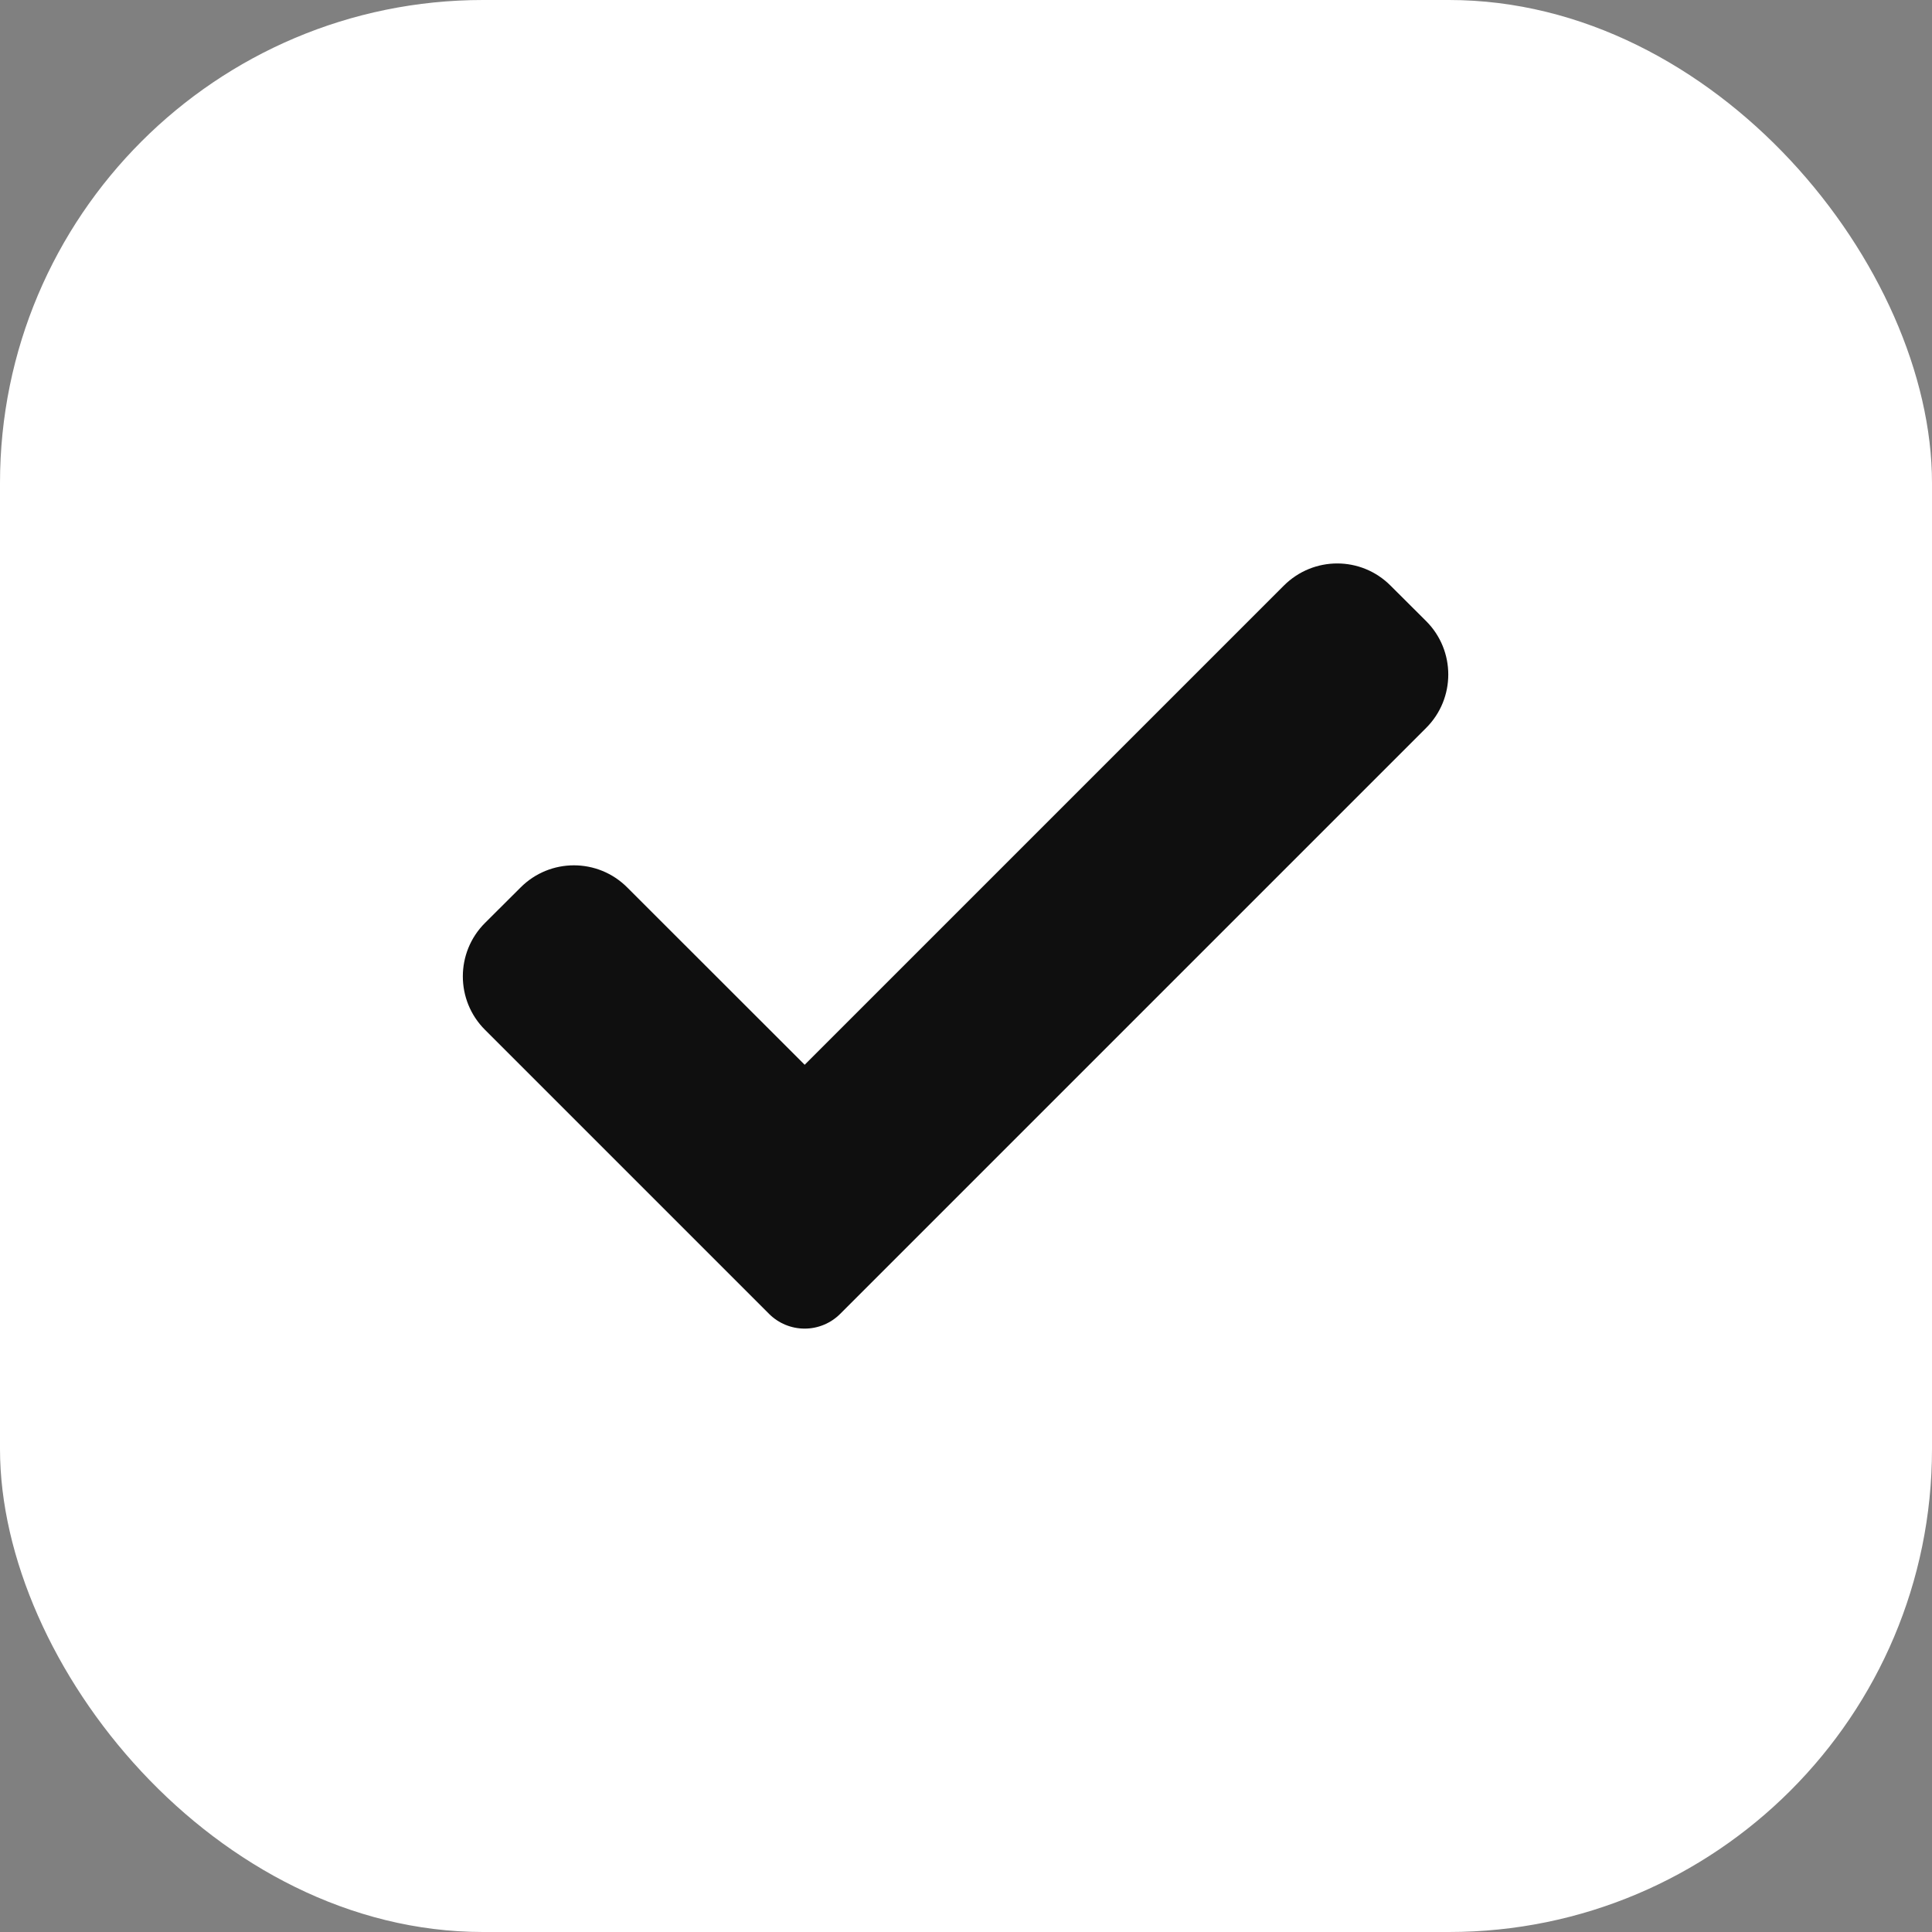 <svg width="16" height="16" viewBox="0 0 16 16" fill="none" xmlns="http://www.w3.org/2000/svg">
<rect x="0" y="0" width="16" height="16" fill="#808080" stroke="none"/>
<rect width="16" height="16" rx="4" fill="white"/>
<path d="M6.958 10.881C6.88 10.959 6.774 11.003 6.664 11.003C6.553 11.003 6.447 10.959 6.369 10.881L4.016 8.528C3.772 8.284 3.772 7.888 4.016 7.644L4.311 7.35C4.555 7.105 4.951 7.105 5.195 7.35L6.664 8.818L10.632 4.85C10.877 4.605 11.272 4.605 11.516 4.85L11.811 5.144C12.055 5.388 12.055 5.784 11.811 6.028L6.958 10.881Z" fill="#0F0F0F"/>
</svg>
